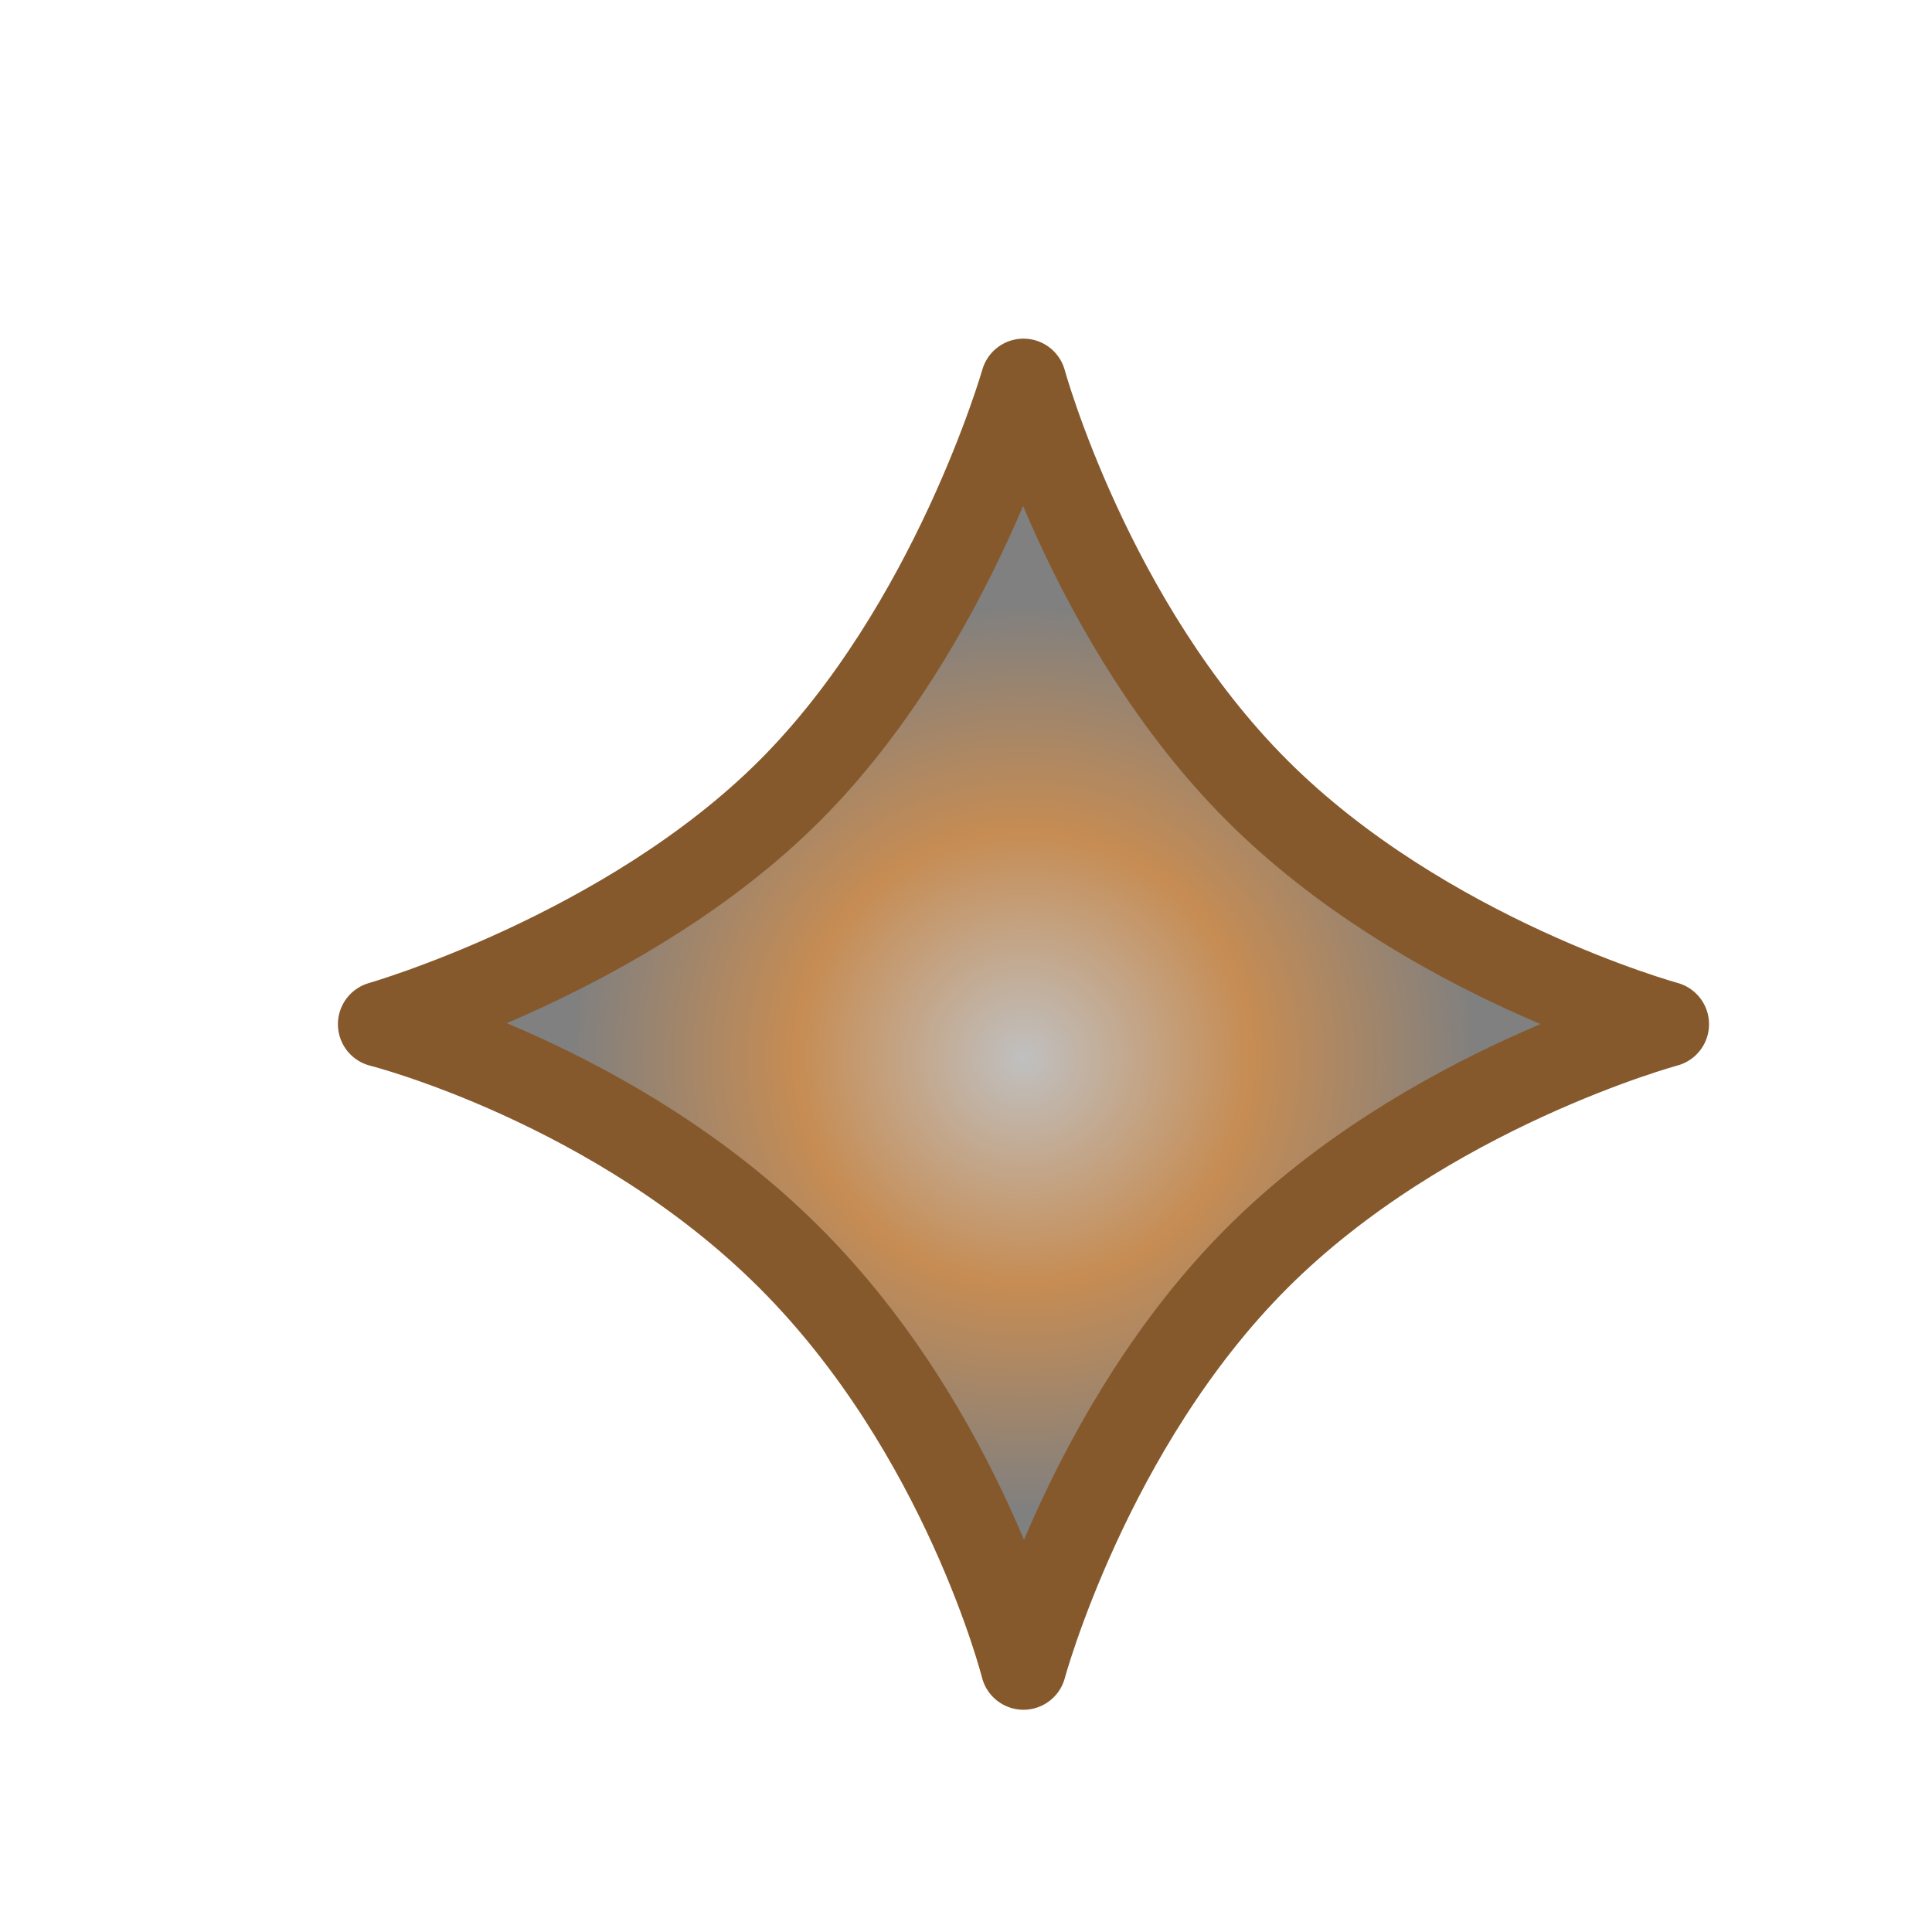 <svg xmlns="http://www.w3.org/2000/svg" xmlns:svg="http://www.w3.org/2000/svg" xmlns:xlink="http://www.w3.org/1999/xlink" id="svg2" width="16" height="16" version="1.1"><defs id="defs4"><linearGradient id="linearGradient6122"><stop id="stop6124" offset="0" stop-color="silver" stop-opacity="1"/><stop id="stop6132" offset=".5" stop-color="#c68c53" stop-opacity="1"/><stop id="stop6126" offset="1" stop-color="gray" stop-opacity="1"/></linearGradient><radialGradient id="radialGradient6128" cx="9.388" cy="1046.854" r="5.569" fx="9.388" fy="1046.854" gradientTransform="matrix(0.675,0,0,0.675,3.053,340.503)" gradientUnits="userSpaceOnUse" xlink:href="#linearGradient6122"/></defs><g id="layer1" display="inline" transform="translate(0,-1036.362)"><g id="g4908" transform="translate(17.688,0)"><g id="layer1-8" display="inline" transform="translate(-18.6,-2.01)"><path id="rect6501-7-1-1" fill="url(#radialGradient6128)" fill-opacity="1" stroke="none" d="m 9.388,1041.285 c 0,0 0.574,2.094 2.025,3.545 1.451,1.451 3.545,2.025 3.545,2.025 0,0 -2.082,0.562 -3.545,2.025 -1.463,1.463 -2.025,3.545 -2.025,3.545 0,0 -0.514,-2.035 -2.025,-3.545 -1.51,-1.51 -3.545,-2.025 -3.545,-2.025 0,0 2.13,-0.609 3.545,-2.025 1.415,-1.415 2.025,-3.545 2.025,-3.545 z" display="inline"/><path id="rect6501-1-6-8-2" fill="none" stroke="#86592c" stroke-dasharray="none" stroke-linecap="round" stroke-linejoin="round" stroke-miterlimit="4" stroke-opacity="1" stroke-width=".709" d="m 9.388,1041.531 c 0,0 0.548,2.002 1.935,3.388 1.387,1.387 3.388,1.935 3.388,1.935 0,0 -1.99,0.537 -3.388,1.935 -1.398,1.398 -1.935,3.388 -1.935,3.388 0,0 -0.492,-1.945 -1.935,-3.388 -1.444,-1.444 -3.388,-1.935 -3.388,-1.935 0,0 2.036,-0.583 3.388,-1.935 1.353,-1.353 1.935,-3.388 1.935,-3.388 z" display="inline"/></g></g></g></svg>